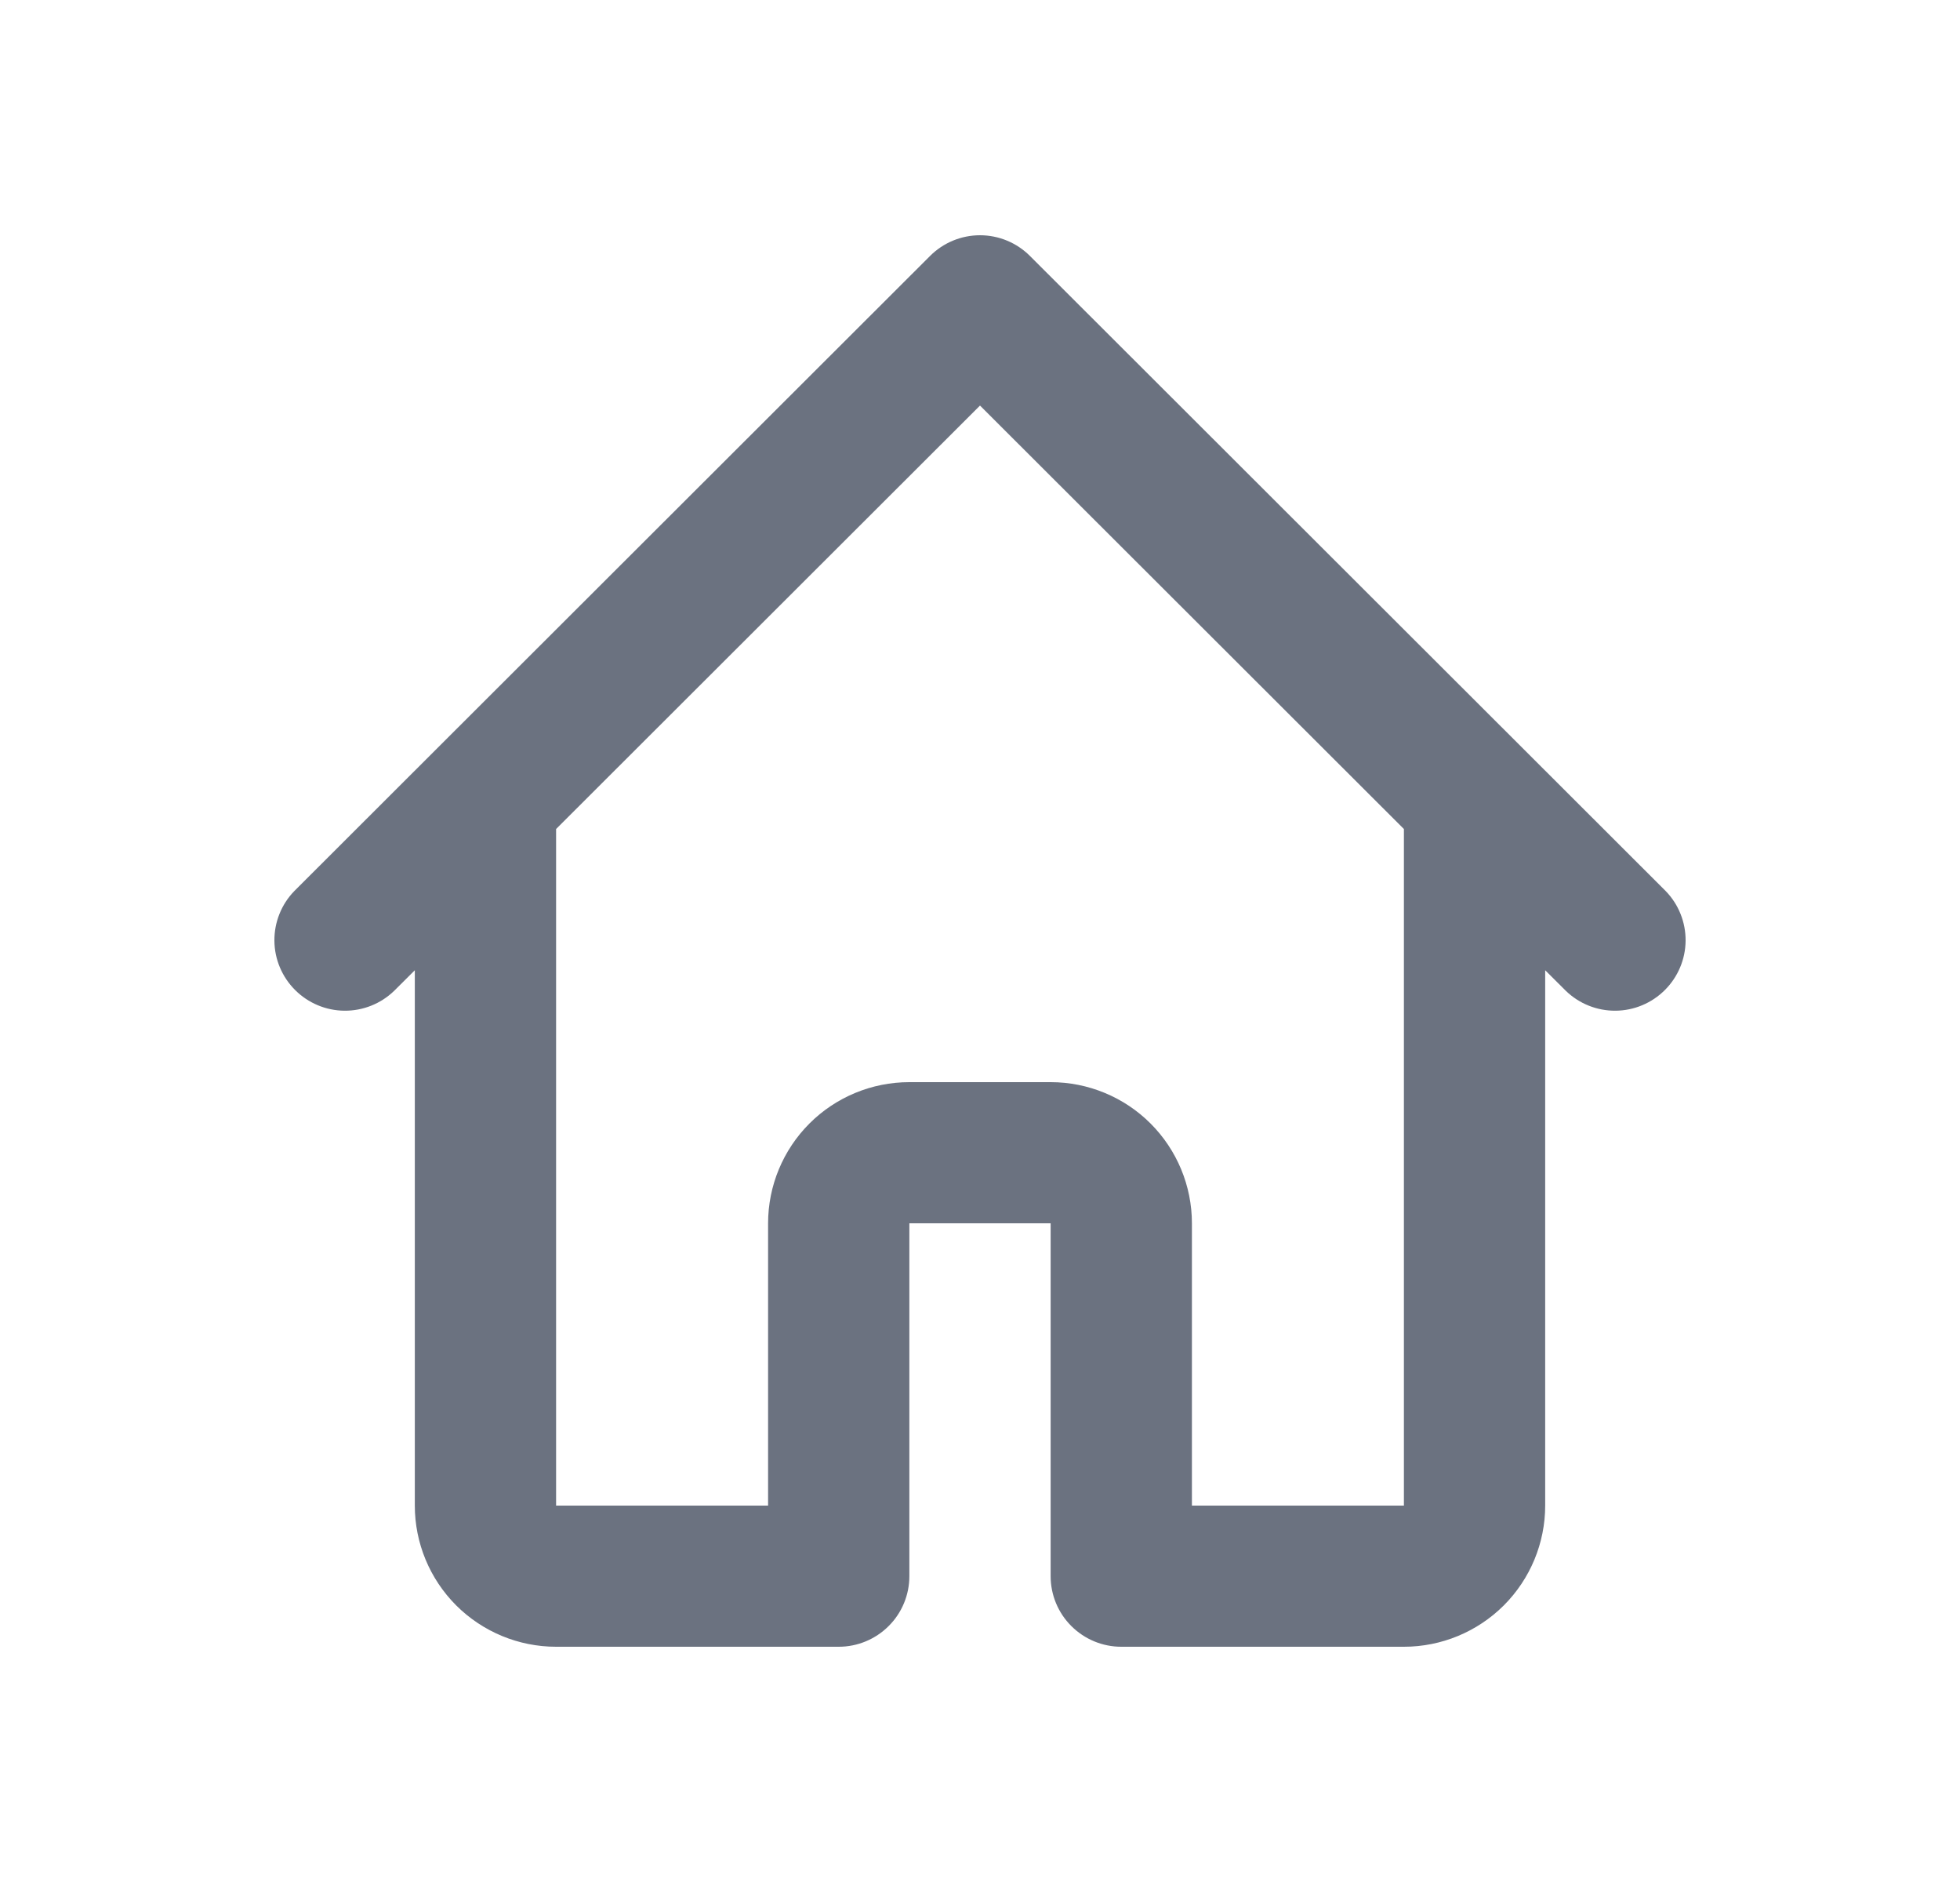 <svg width="25" height="24" viewBox="0 0 25 24" fill="none" xmlns="http://www.w3.org/2000/svg">
<path d="M21.247 11.364L19.445 9.564L13.137 3.264C12.968 3.095 12.739 3 12.5 3C12.261 3 12.032 3.095 11.863 3.264L5.555 9.564L3.753 11.364C3.589 11.533 3.498 11.761 3.5 11.997C3.502 12.233 3.597 12.458 3.764 12.625C3.931 12.792 4.157 12.887 4.393 12.889C4.63 12.891 4.857 12.8 5.027 12.636L5.291 12.373V19.2C5.291 19.677 5.481 20.135 5.819 20.473C6.157 20.81 6.615 21 7.093 21H10.698C10.937 21 11.166 20.905 11.335 20.736C11.504 20.568 11.599 20.339 11.599 20.1V15.6H13.401V20.1C13.401 20.339 13.496 20.568 13.665 20.736C13.834 20.905 14.063 21 14.302 21H17.907C18.385 21 18.843 20.81 19.181 20.473C19.519 20.135 19.709 19.677 19.709 19.2V12.373L19.973 12.636C20.143 12.8 20.37 12.891 20.607 12.889C20.843 12.887 21.069 12.792 21.236 12.625C21.403 12.458 21.498 12.233 21.5 11.997C21.502 11.761 21.411 11.533 21.247 11.364ZM17.907 19.2H15.203V15.6C15.203 15.123 15.013 14.665 14.675 14.327C14.338 13.99 13.879 13.8 13.401 13.8H11.599C11.121 13.8 10.662 13.99 10.325 14.327C9.987 14.665 9.797 15.123 9.797 15.6V19.2H7.093V10.572L12.5 5.172L17.907 10.572V19.2Z" fill="#6B7280"/>
</svg>

